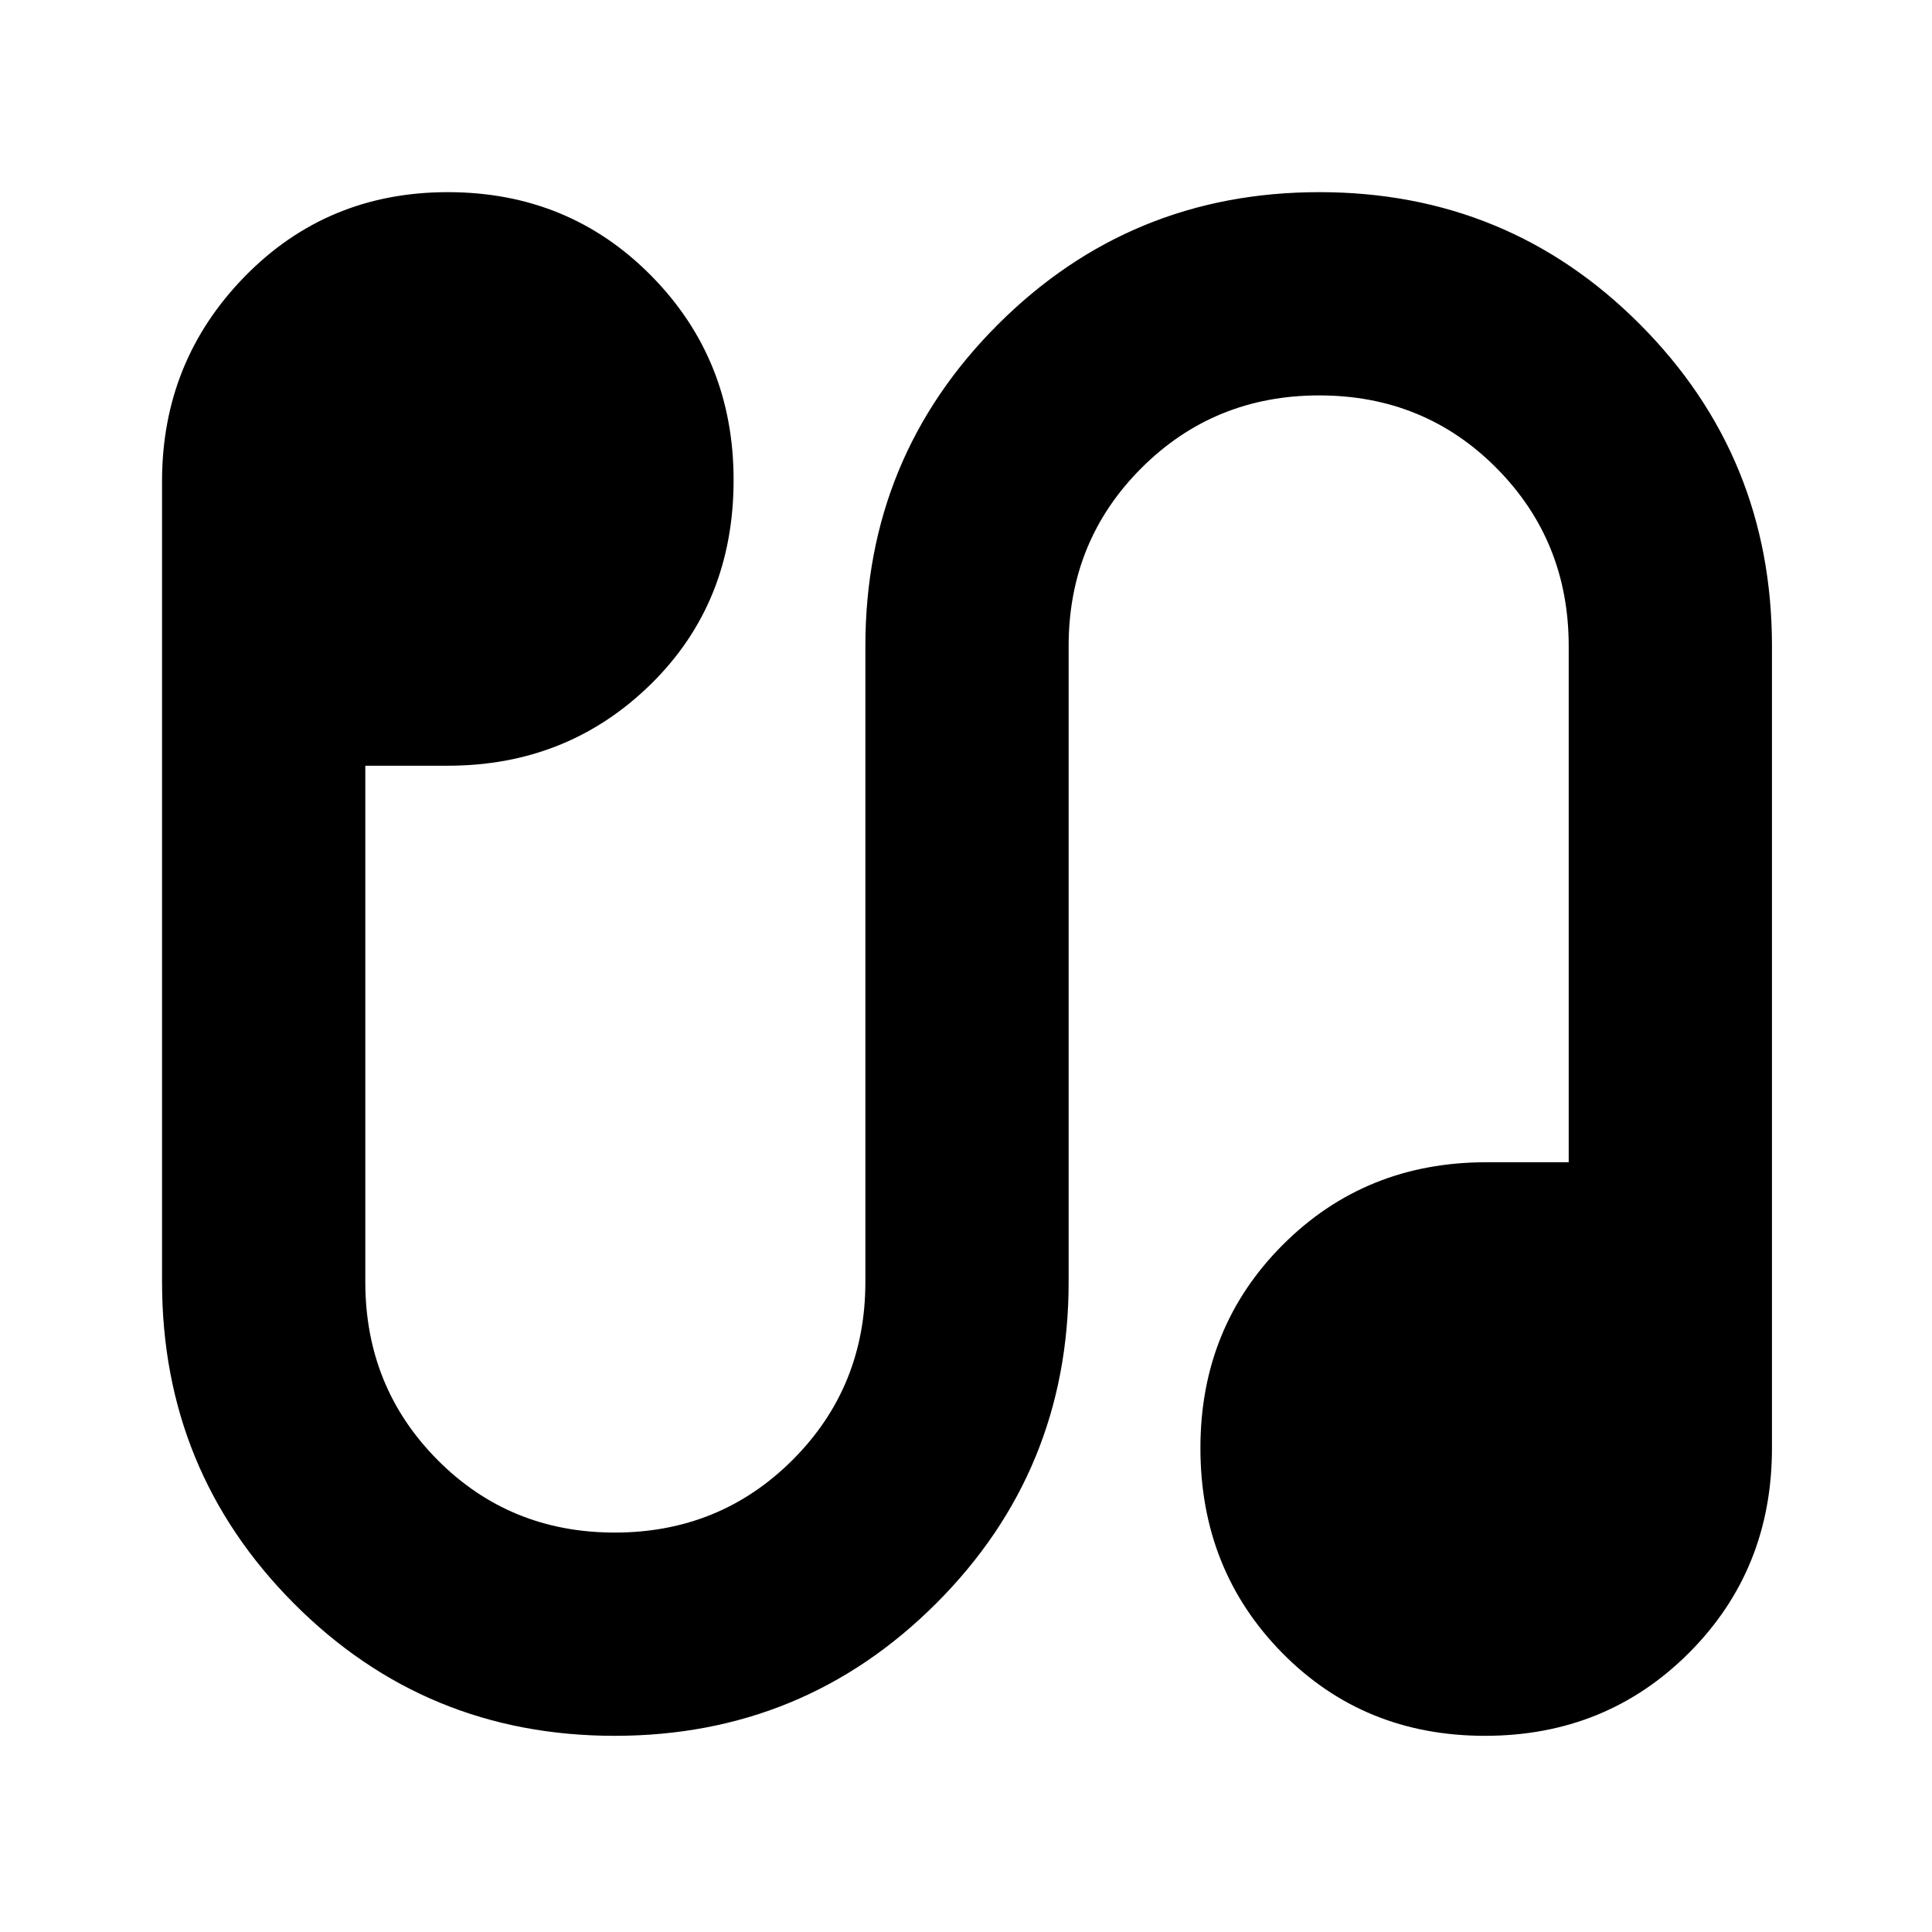 <svg xmlns="http://www.w3.org/2000/svg" height="24" viewBox="0 -960 960 960" width="24"><path d="M305.42-97.48q-93.94 0-159.42-65.8Q80.52-229.07 80.52-323v-397.91q0-59.55 40.98-101.58t101.02-42.03q60.04 0 101.02 41.48 40.98 41.47 40.98 101.52 0 61.24-41.26 101.62t-100.74 40.38h-41V-323q0 52.26 35.85 88.39t88.11 36.13q52.26 0 88.39-36.13T430-323v-316q0-93.93 65.81-159.72 65.82-65.8 159.77-65.8 93.94 0 159.42 65.8 65.48 65.79 65.48 159.72v398.52q0 60.47-41.18 101.73-41.19 41.27-101.43 41.27-60.24 0-100.82-41.27-40.57-41.26-40.57-101.73 0-60.04 40.98-101.02t101.02-40.98h41V-639q0-52.26-35.85-88.39t-88.11-36.13q-52.26 0-88.39 36.13T531-639v316q0 93.93-65.81 159.72-65.82 65.8-159.77 65.8Z"/></svg>